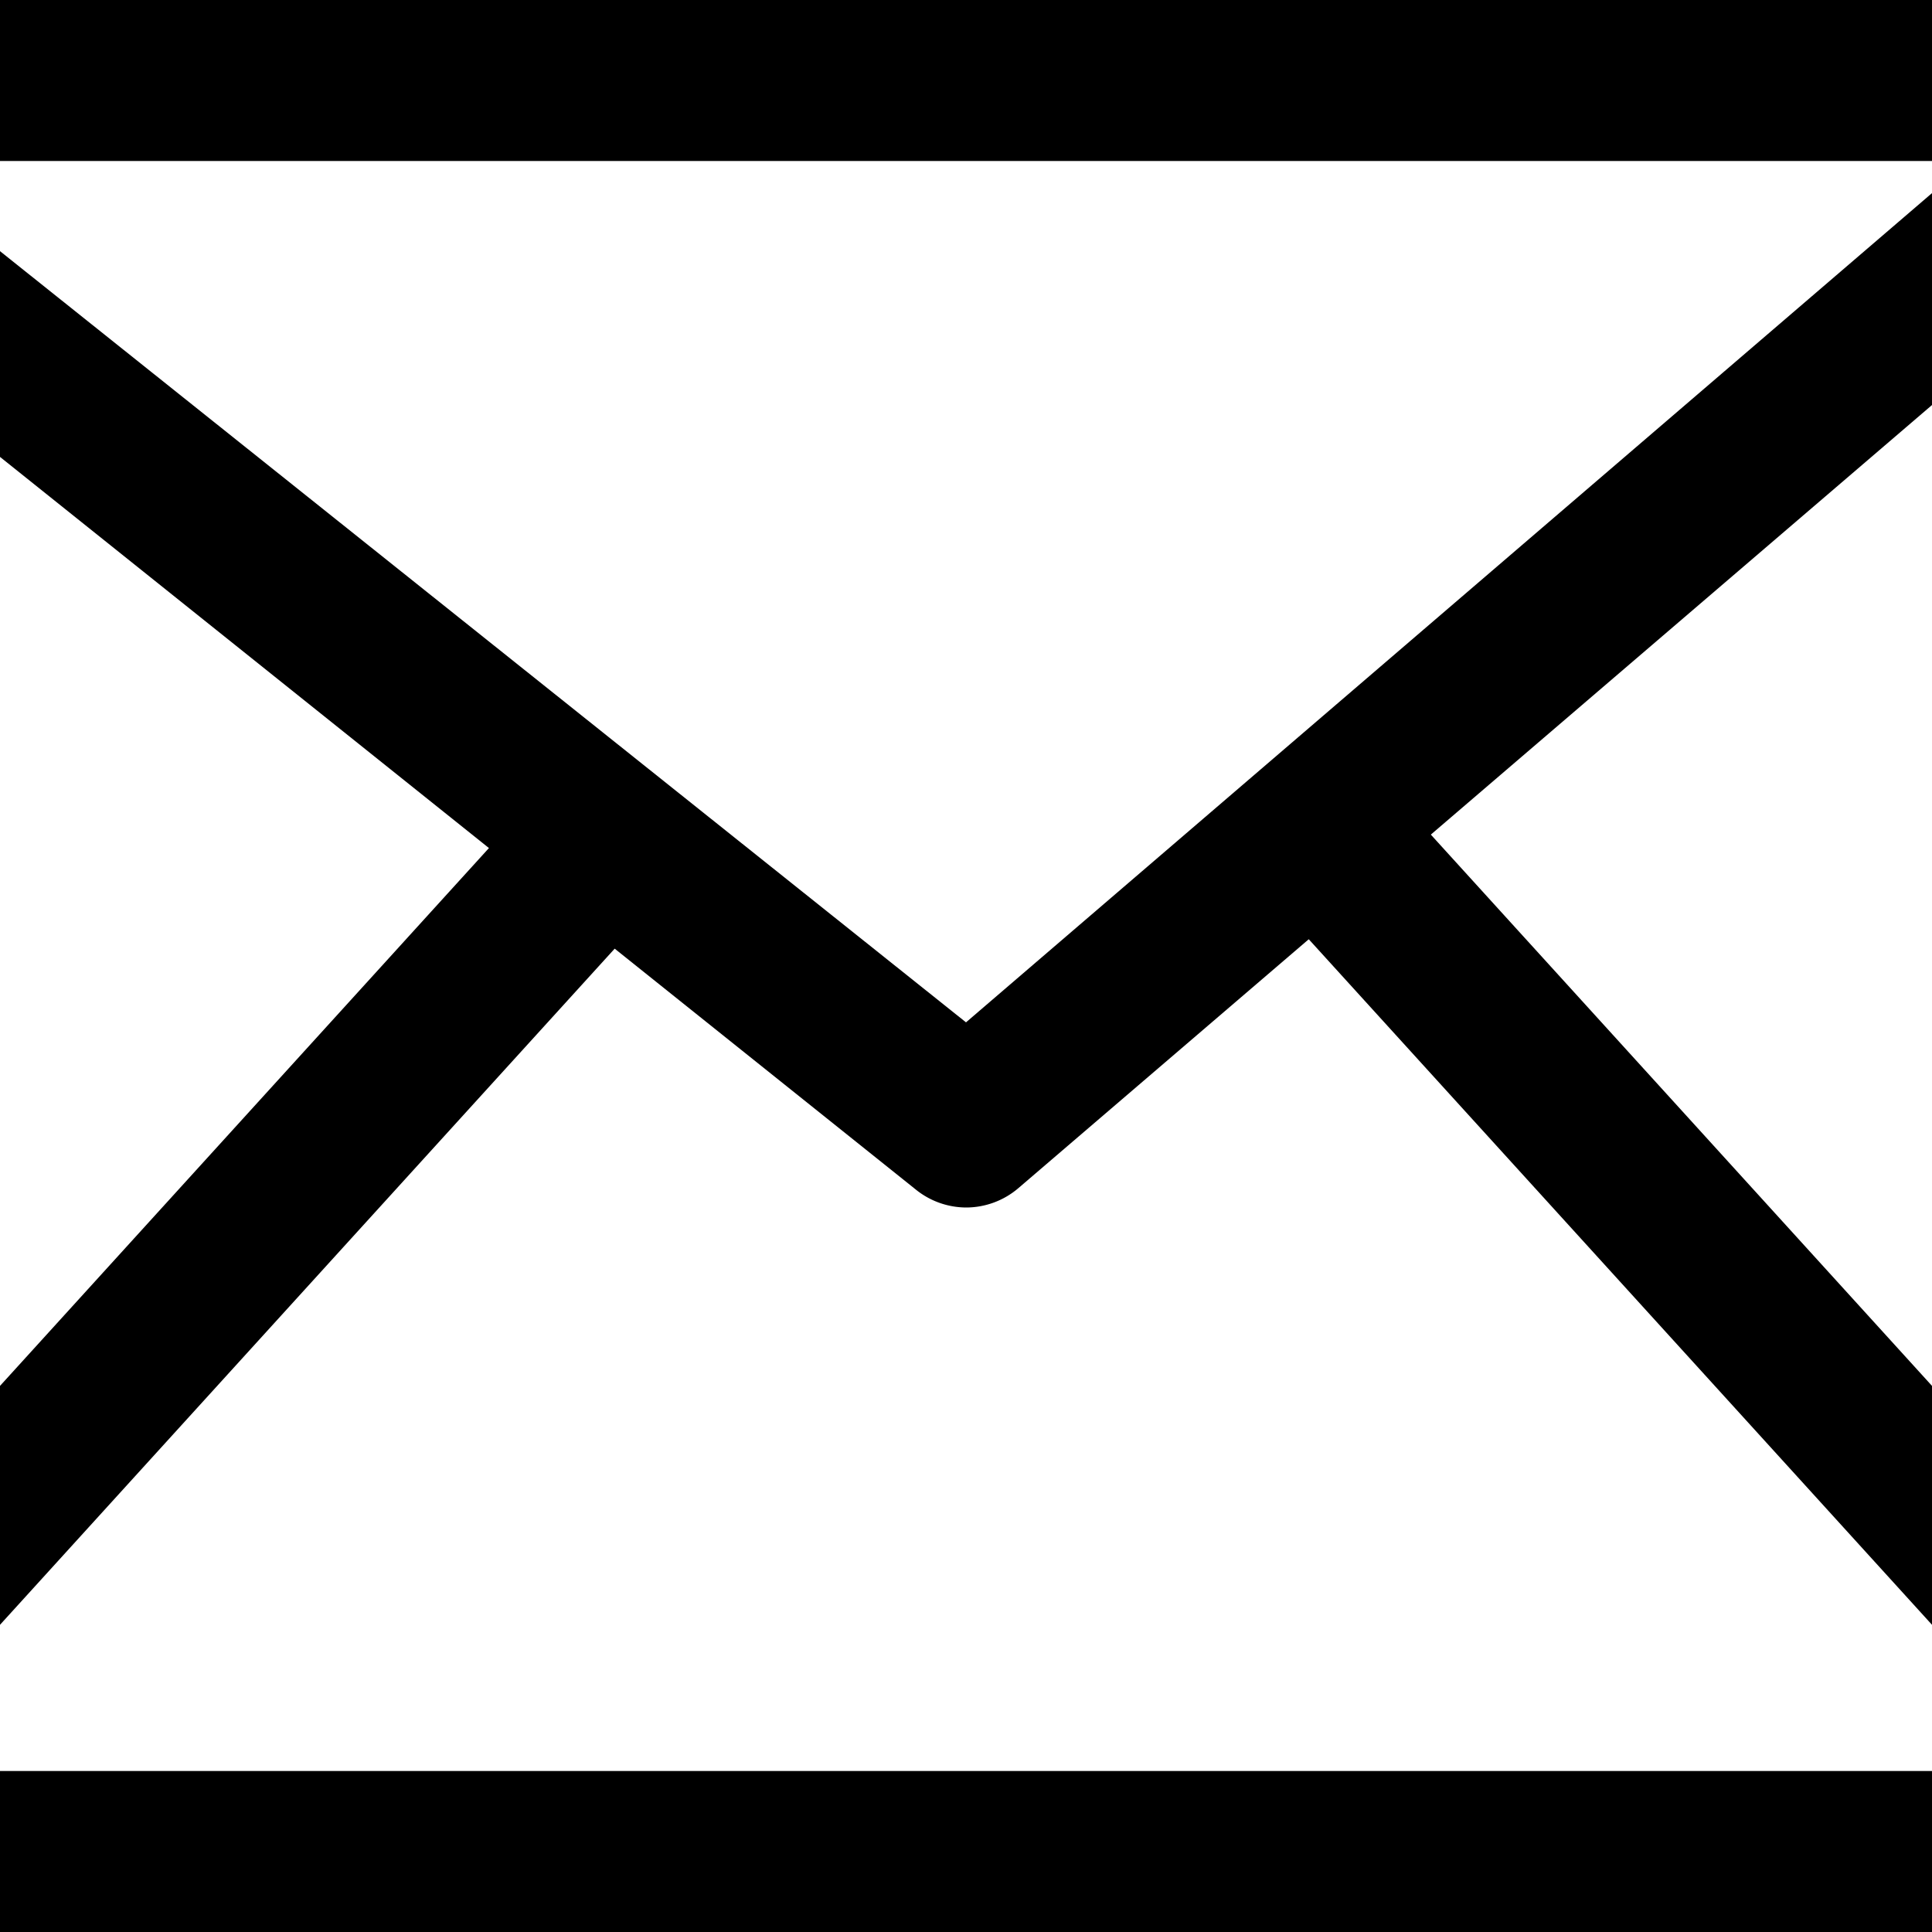 <svg xmlns="http://www.w3.org/2000/svg" viewBox="0 0 24 24"><title>Artboard 5</title><g id="Layer_2" data-name="Layer 2"><path d="M25,2a2,2,0,0,1,2,2V20a2,2,0,0,1-2,2H-1a2,2,0,0,1-2-2V4A2,2,0,0,1-1,2H25m0-2H-1A4,4,0,0,0-5,4V20a4,4,0,0,0,4,4H25a4,4,0,0,0,4-4V4a4,4,0,0,0-4-4Z"/><path d="M12,15a1,1,0,0,1-.62-.22l-15-12a1,1,0,0,1-.16-1.4,1,1,0,0,1,1.4-.16L12,12.7,25.35,1.24a1,1,0,0,1,1.3,1.52l-14,12A1,1,0,0,1,12,15Z"/><path d="M-3,23a1,1,0,0,1-.67-.26,1,1,0,0,1-.07-1.41l10-11a1,1,0,1,1,1.48,1.34l-10,11A1,1,0,0,1-3,23Z"/><path d="M27,23a1,1,0,0,1-.74-.33l-10-11a1,1,0,1,1,1.48-1.34l10,11a1,1,0,0,1-.07,1.41A1,1,0,0,1,27,23Z"/></g></svg>